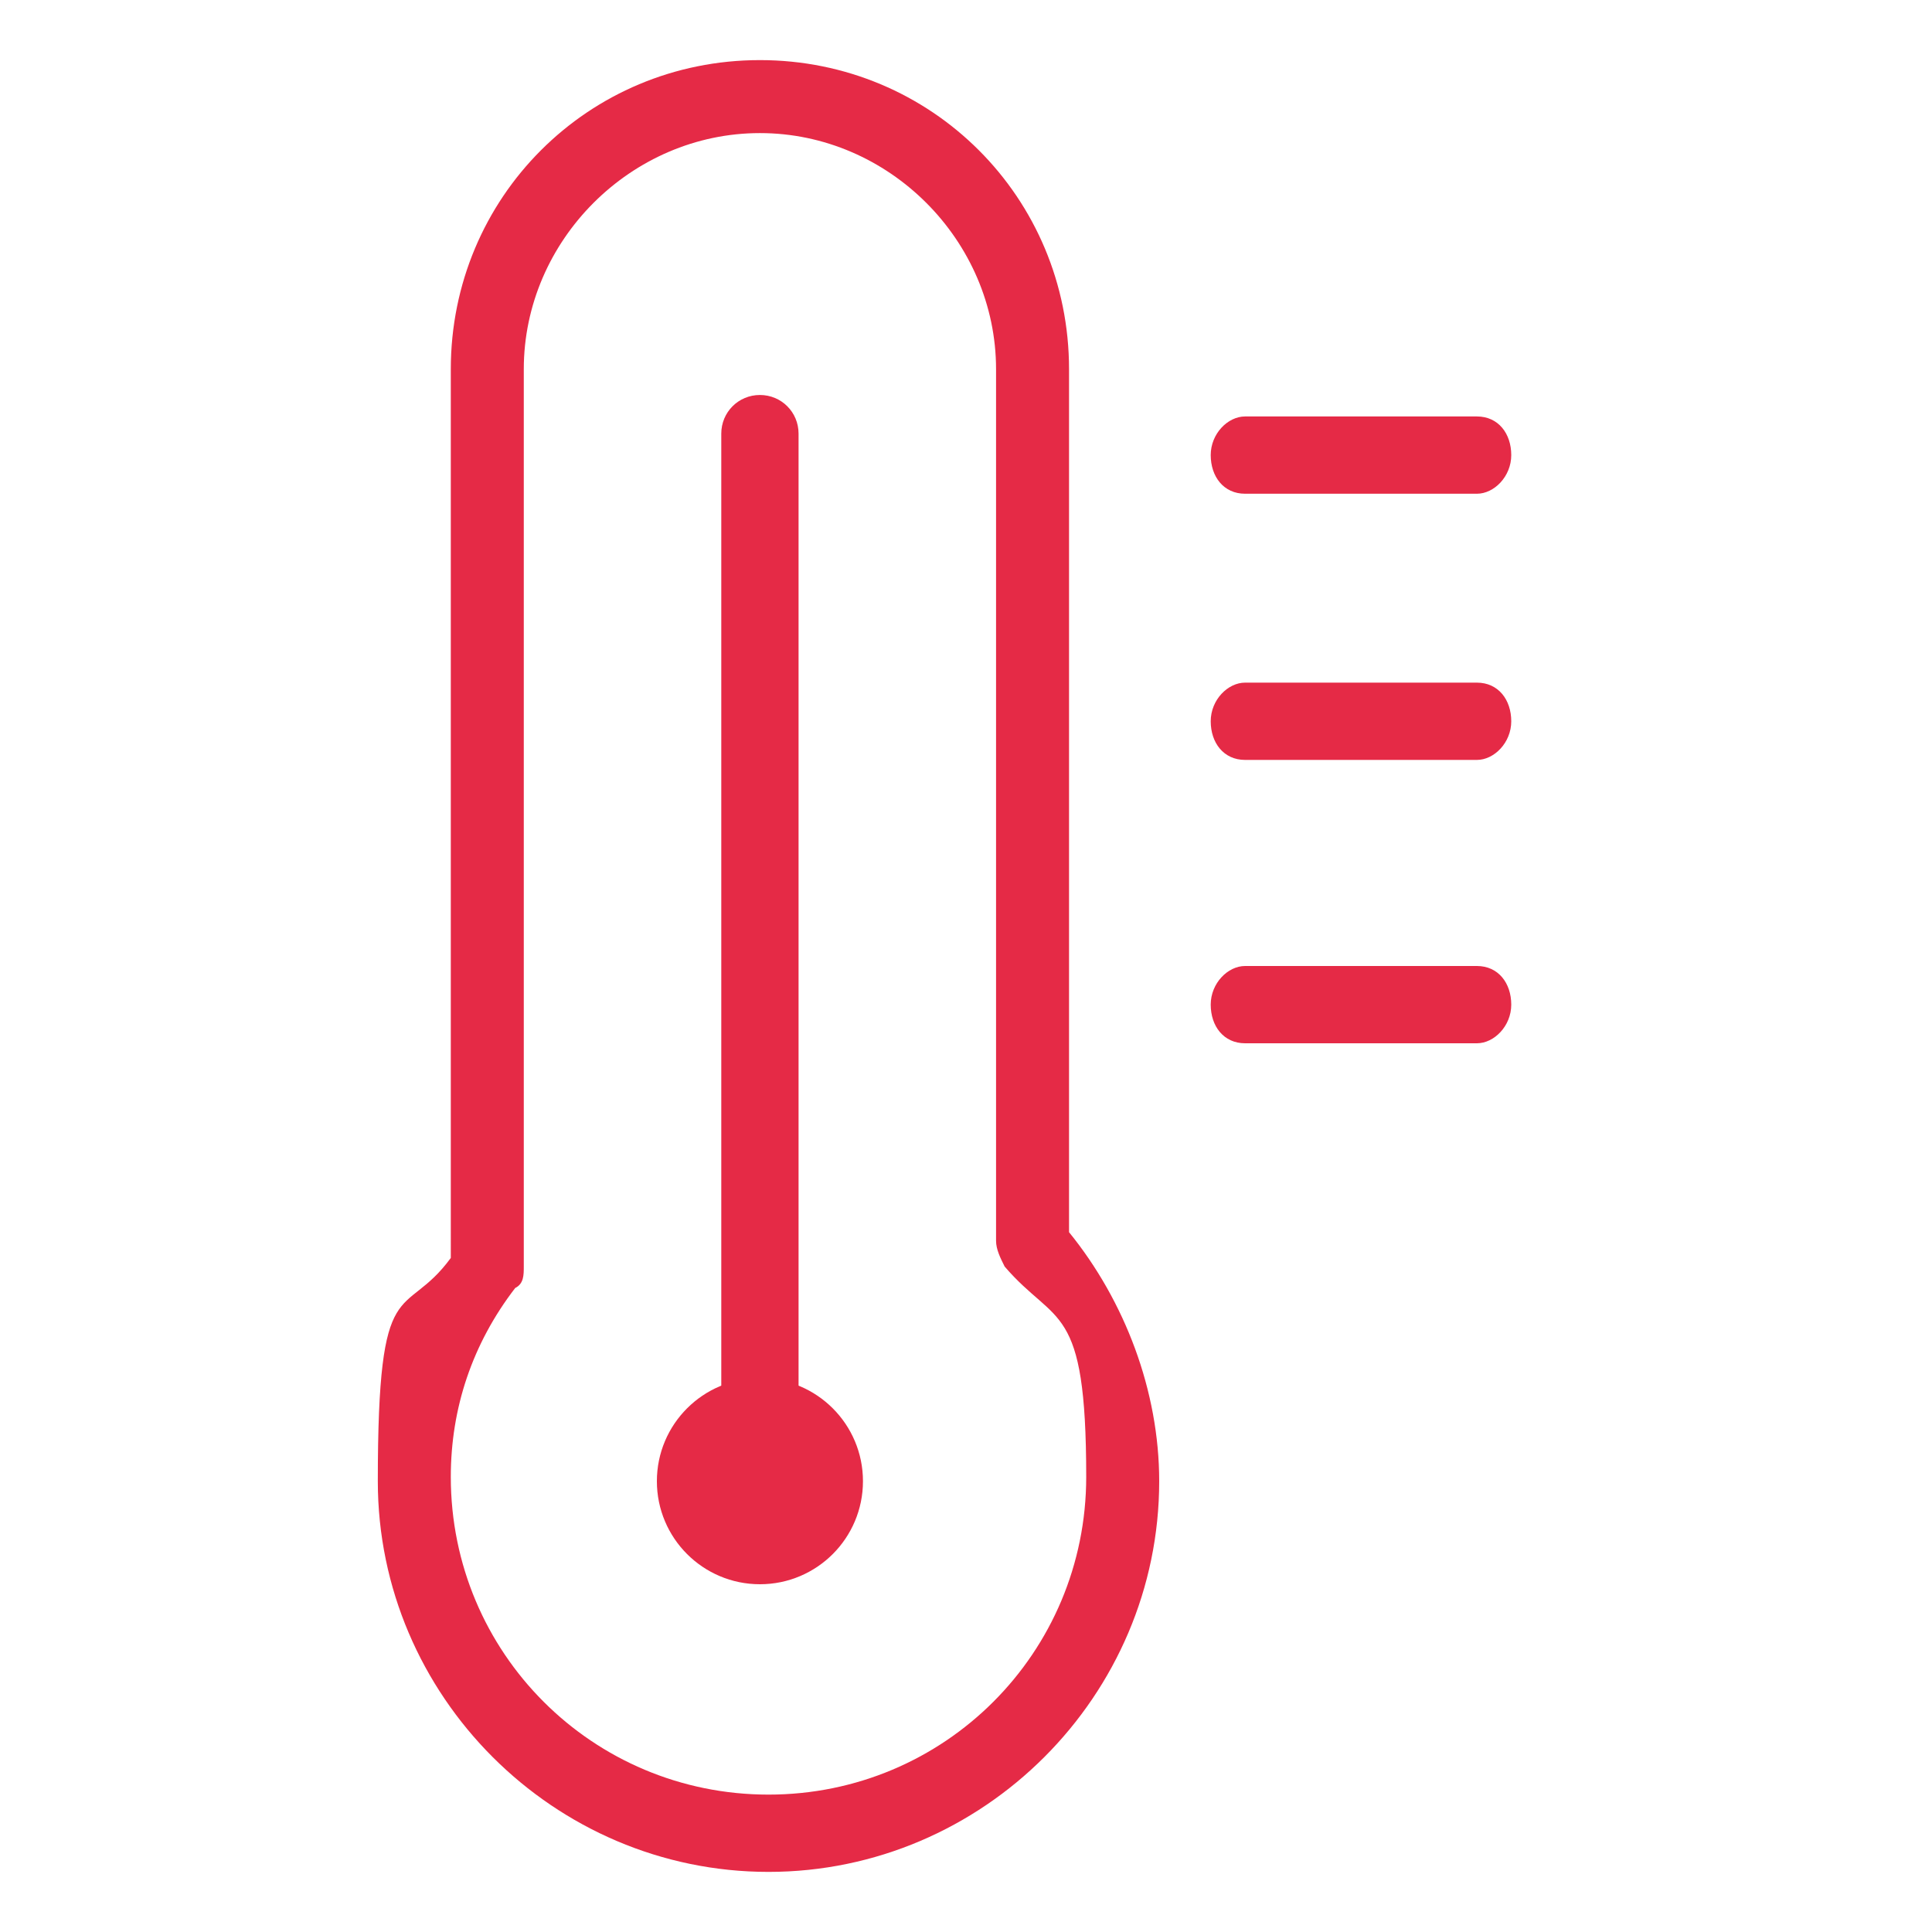 <?xml version="1.0" encoding="UTF-8"?>
<svg id="Capa_1" data-name="Capa 1" xmlns="http://www.w3.org/2000/svg" version="1.1" viewBox="0 0 45 45">
  <defs>
    <style>
      .cls-1 {
        fill: #e52a46;
        stroke-width: 0px;
      }
    </style>
  </defs>
  <path class="cls-1" d="M17.9,43.6c-5,0-9.1-4.1-9.1-9.1s.6-3.7,1.7-5.2V8.6c0-4,3.2-7.2,7.2-7.2s7.2,3.2,7.2,7.2v20.1c1.3,1.6,2.1,3.7,2.1,5.8,0,5-4.1,9.1-9.1,9.1ZM17.7,3.1c-3,0-5.5,2.5-5.5,5.5v20.9c0,.2,0,.4-.2.5-1,1.3-1.5,2.8-1.5,4.4,0,4.1,3.3,7.4,7.4,7.4s7.4-3.3,7.4-7.4-.7-3.5-1.9-4.9c-.1-.2-.2-.4-.2-.6V8.6c0-3-2.5-5.5-5.5-5.5Z"/>
  <path class="cls-1" d="M17.7,35.4c-.5,0-.9-.4-.9-.8V10.1c0-.5.4-.9.9-.9s.9.4.9.9v24.5c0,.5-.4.8-.9.8Z"/>
  <circle class="cls-1" cx="17.7" cy="34.5" r="2.4"/>
  <path class="cls-1" d="M34.4,11.5h-5.4c-.5,0-.8-.4-.8-.9s.4-.9.8-.9h5.4c.5,0,.8.4.8.9s-.4.9-.8.9Z"/>
  <path class="cls-1" d="M34.4,17.7h-5.4c-.5,0-.8-.4-.8-.9s.4-.9.8-.9h5.4c.5,0,.8.4.8.9s-.4.9-.8.9Z"/>
  <path class="cls-1" d="M34.4,24.3h-5.4c-.5,0-.8-.4-.8-.9s.4-.9.8-.9h5.4c.5,0,.8.4.8.9s-.4.9-.8.9Z"/>
</svg>